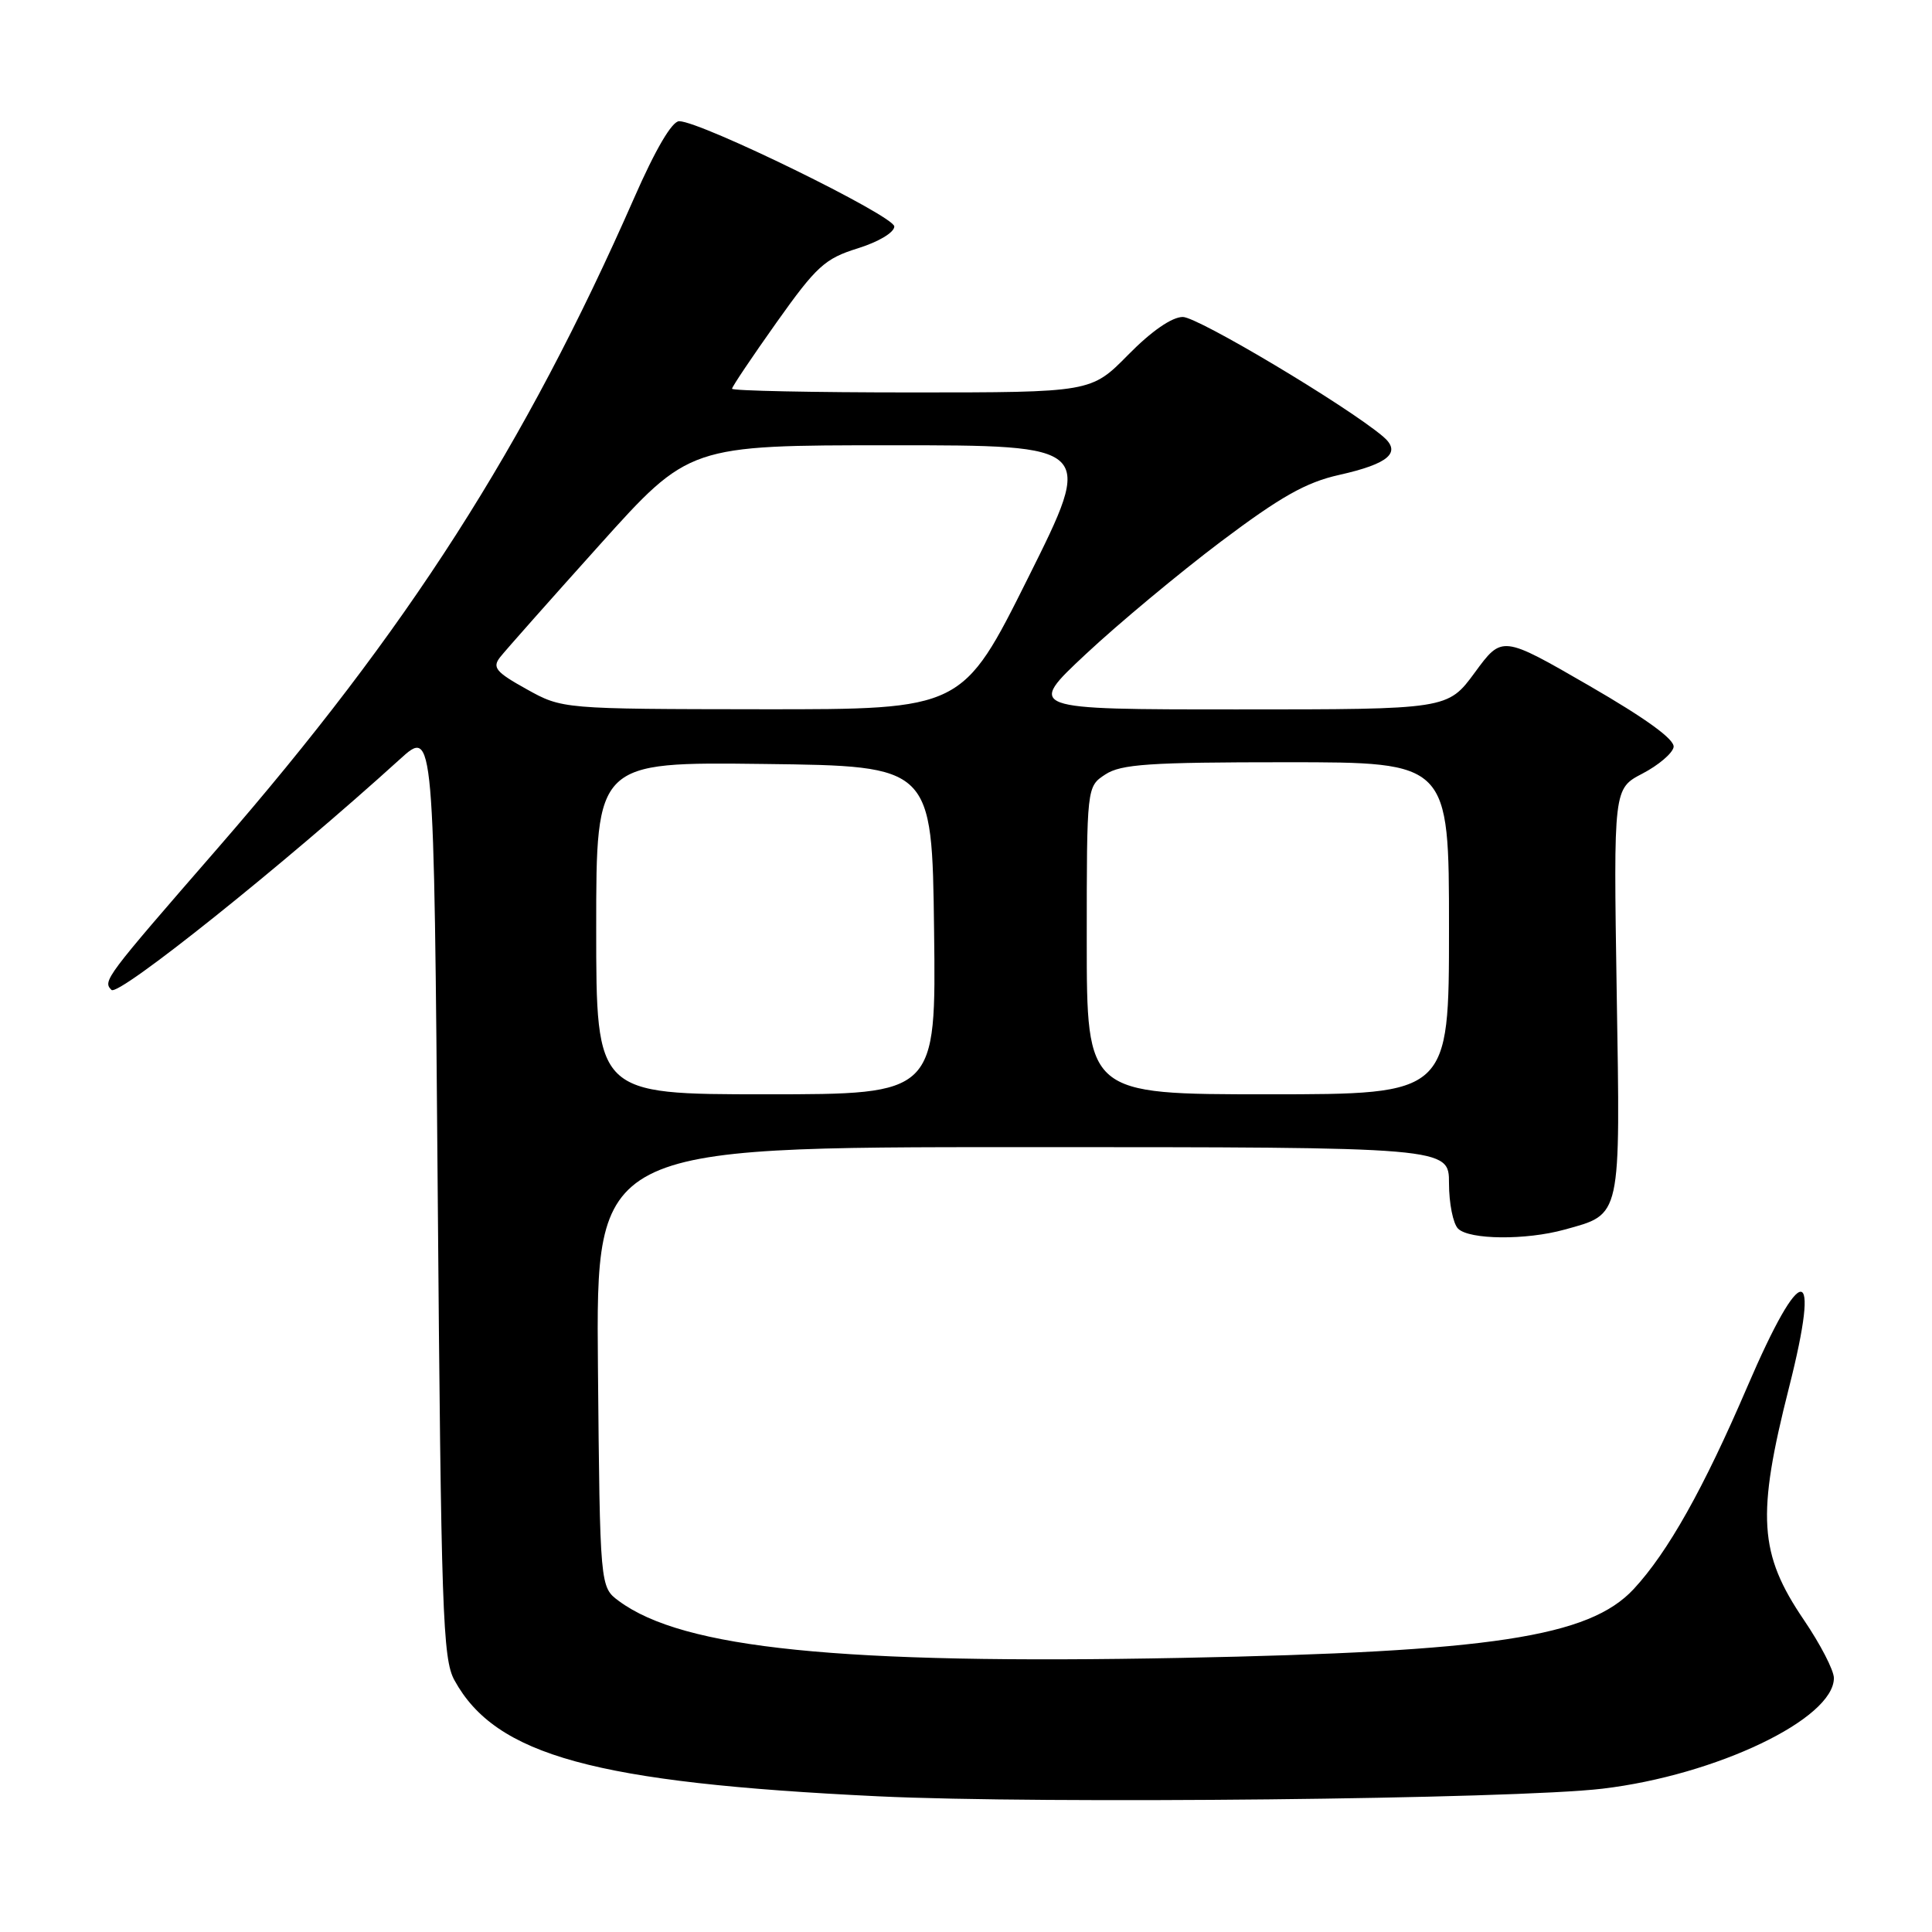 <?xml version="1.0" encoding="UTF-8" standalone="no"?>
<!DOCTYPE svg PUBLIC "-//W3C//DTD SVG 1.1//EN" "http://www.w3.org/Graphics/SVG/1.1/DTD/svg11.dtd" >
<svg xmlns="http://www.w3.org/2000/svg" xmlns:xlink="http://www.w3.org/1999/xlink" version="1.1" viewBox="0 0 256 256">
 <g >
 <path fill="currentColor"
d=" M 212.34 237.01 C 227.41 235.22 243.00 227.76 243.00 222.35 C 243.00 221.33 241.21 217.87 239.03 214.66 C 233.06 205.87 232.74 200.86 237.06 183.83 C 241.33 166.99 238.75 166.93 231.54 183.72 C 225.73 197.26 221.00 205.68 216.47 210.56 C 210.56 216.91 197.62 218.88 156.50 219.68 C 111.32 220.56 90.52 218.45 82.00 212.14 C 79.50 210.29 79.50 210.29 79.23 181.14 C 78.97 152.00 78.97 152.00 135.48 152.00 C 192.00 152.00 192.00 152.00 192.00 156.80 C 192.00 159.44 192.54 162.14 193.20 162.80 C 194.68 164.28 202.20 164.35 207.31 162.93 C 214.89 160.83 214.71 161.65 214.22 131.42 C 213.80 104.50 213.80 104.50 217.64 102.50 C 219.75 101.40 221.61 99.82 221.76 99.00 C 221.95 98.00 218.15 95.24 210.54 90.84 C 199.03 84.19 199.03 84.19 195.43 89.10 C 191.83 94.00 191.83 94.00 163.94 94.00 C 136.04 94.00 136.04 94.00 143.88 86.67 C 148.19 82.64 156.25 75.93 161.78 71.76 C 169.69 65.81 173.05 63.91 177.44 62.93 C 184.05 61.45 185.76 59.95 183.25 57.83 C 178.40 53.74 158.73 42.00 156.73 42.00 C 155.29 42.00 152.58 43.87 149.50 47.00 C 144.58 52.00 144.58 52.00 120.79 52.00 C 107.70 52.00 97.00 51.78 97.00 51.51 C 97.00 51.24 99.66 47.29 102.90 42.72 C 108.19 35.27 109.31 34.26 113.65 32.91 C 116.41 32.05 118.50 30.80 118.50 30.01 C 118.50 28.61 92.92 16.09 90.00 16.06 C 89.05 16.04 86.85 19.79 84.01 26.27 C 69.52 59.24 54.04 83.41 28.84 112.40 C 13.90 129.58 13.59 129.99 14.77 131.17 C 15.69 132.09 37.61 114.56 53.00 100.59 C 57.50 96.50 57.50 96.50 58.00 158.00 C 58.45 213.61 58.66 219.80 60.21 222.63 C 65.68 232.62 78.81 236.22 116.36 238.02 C 138.02 239.06 200.65 238.40 212.34 237.01 Z  M 79.00 122.98 C 79.00 100.96 79.00 100.96 101.25 101.23 C 123.50 101.50 123.50 101.50 123.77 123.25 C 124.04 145.00 124.04 145.00 101.52 145.00 C 79.00 145.00 79.00 145.00 79.00 122.98 Z  M 144.00 124.62 C 144.00 104.23 144.00 104.23 146.46 102.62 C 148.54 101.25 152.32 101.00 170.46 101.00 C 192.00 101.00 192.00 101.00 192.00 123.00 C 192.00 145.00 192.00 145.00 168.00 145.00 C 144.00 145.00 144.00 145.00 144.00 124.62 Z  M 69.76 91.31 C 65.71 89.06 65.20 88.45 66.26 87.09 C 66.94 86.22 72.86 79.54 79.41 72.25 C 91.31 59.00 91.31 59.00 118.15 59.00 C 144.99 59.00 144.99 59.00 136.26 76.50 C 127.53 94.00 127.53 94.00 101.01 93.98 C 74.50 93.95 74.50 93.95 69.76 91.31 Z "/>
</g>
</svg>